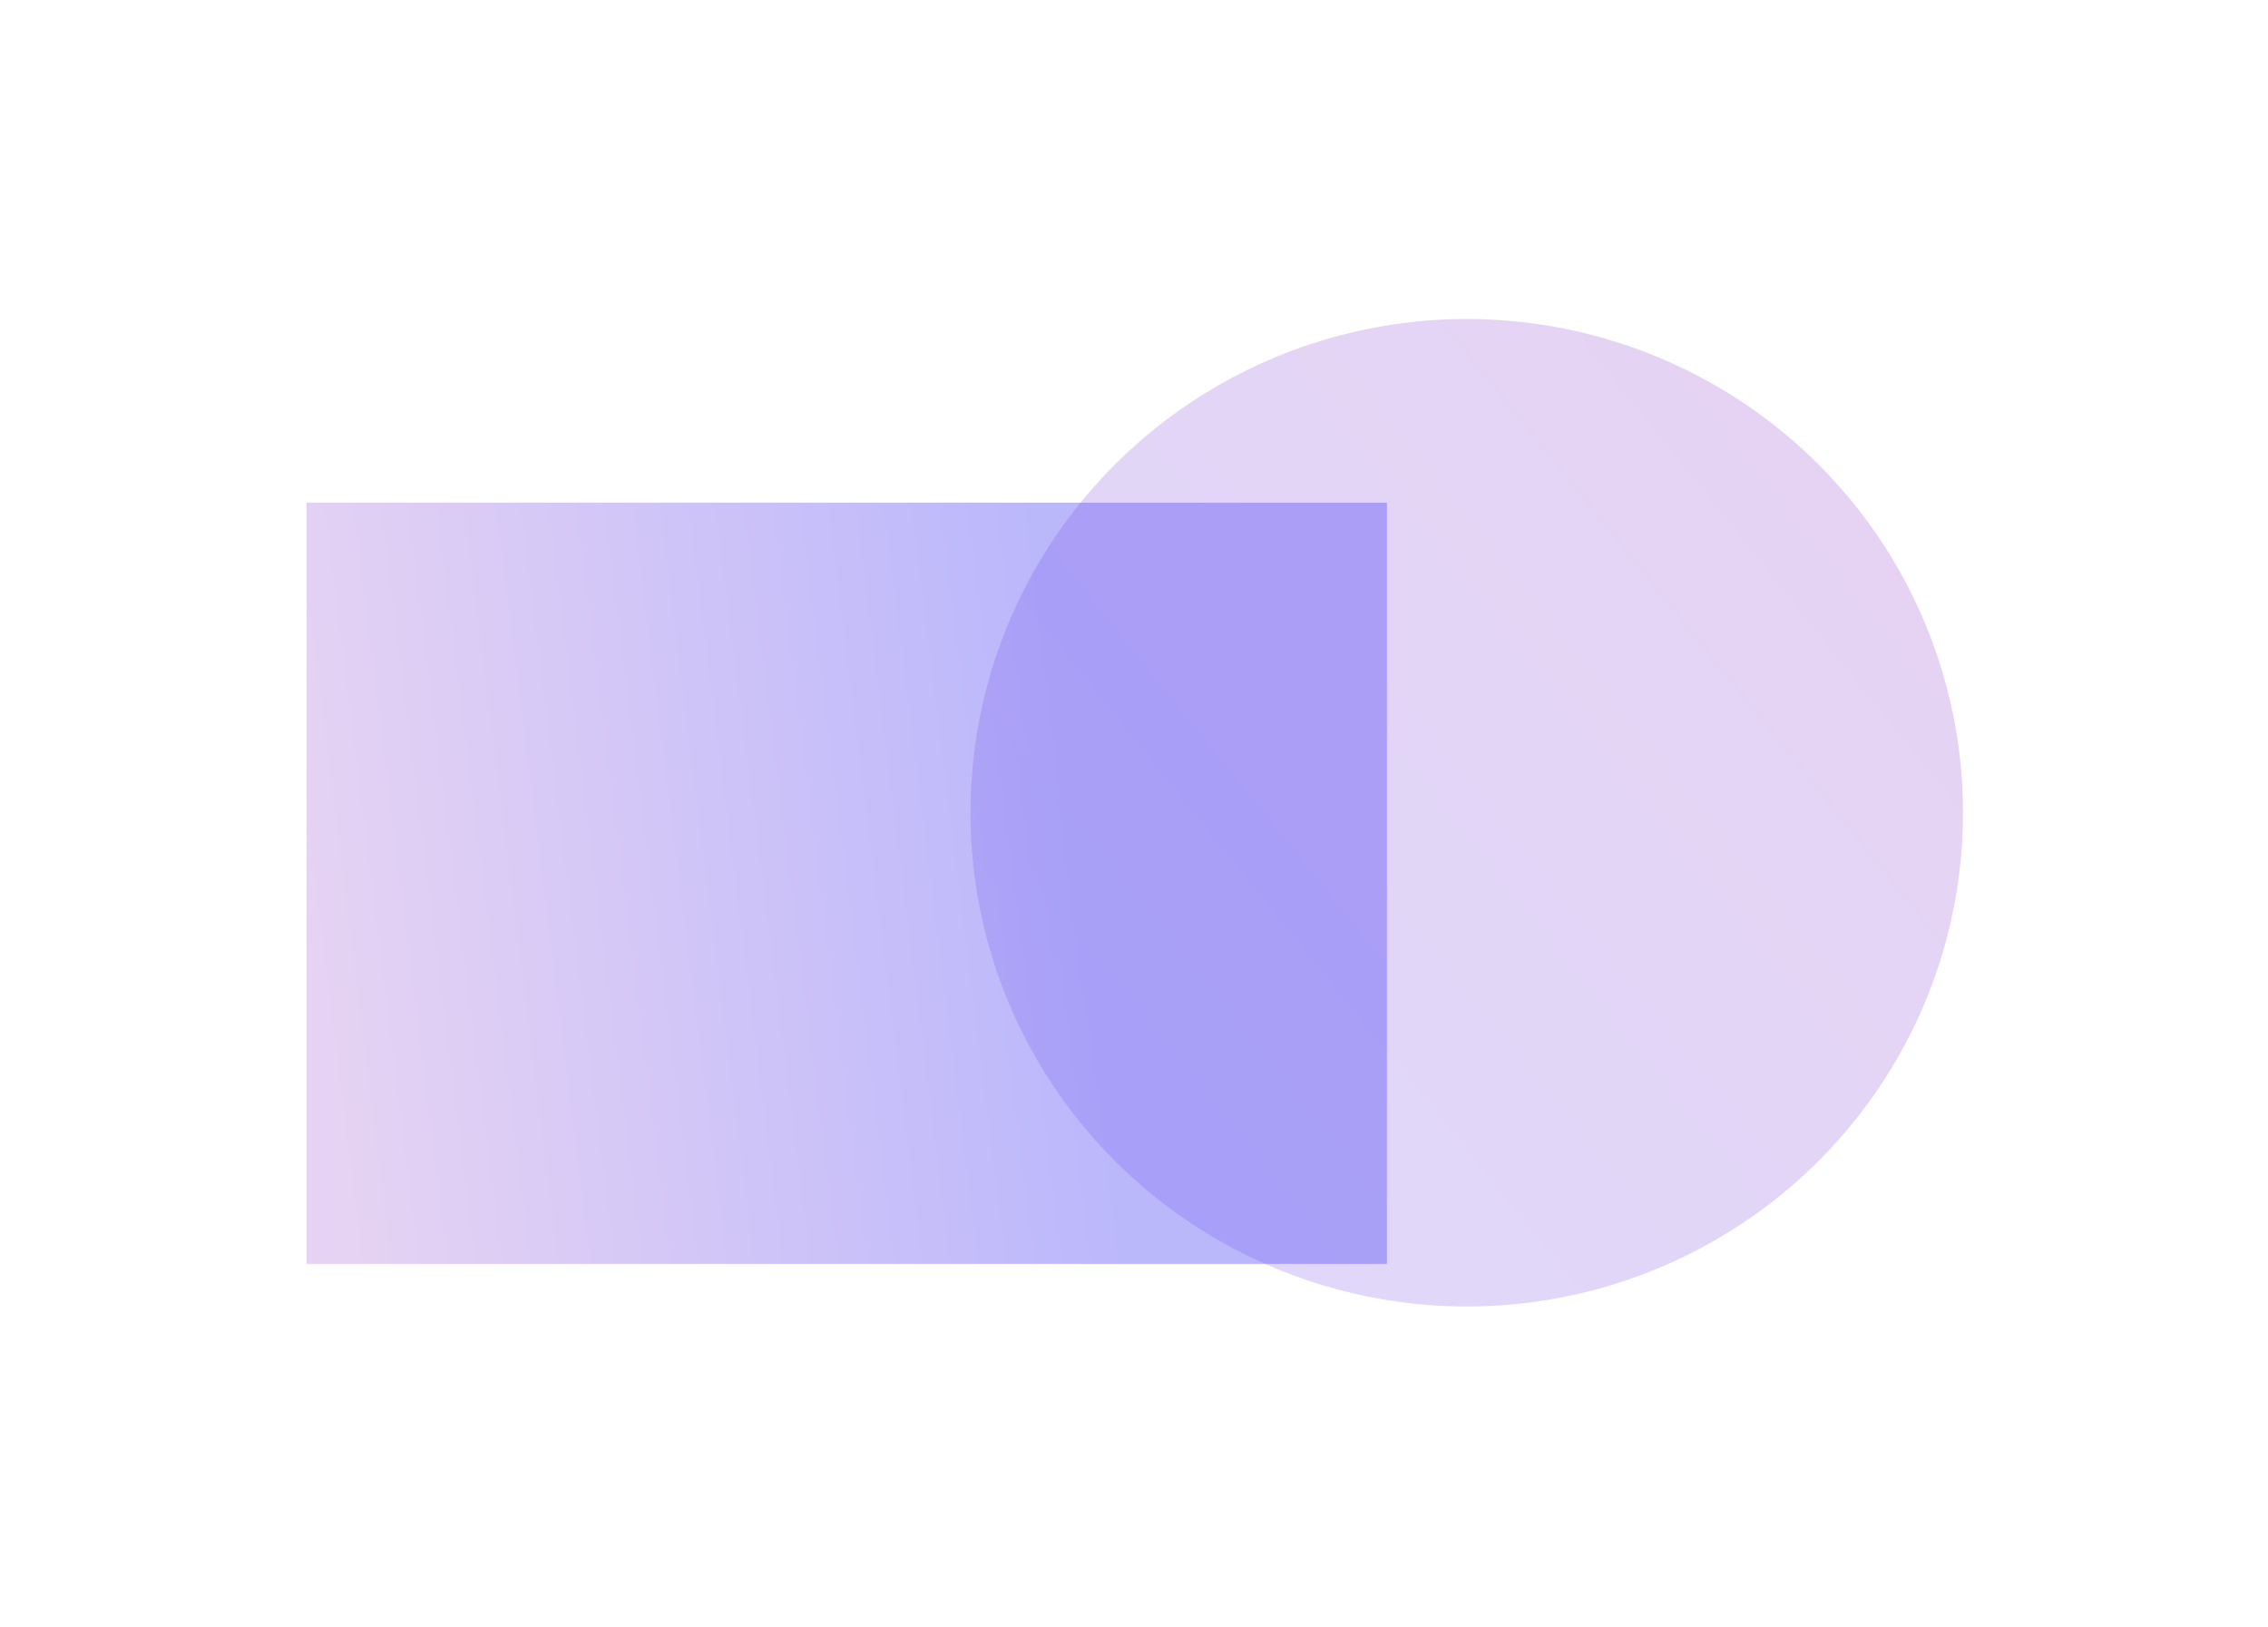 <svg viewBox="0 0 1280 918" fill="none" xmlns="http://www.w3.org/2000/svg">
  <g filter="url(#filter0_f_406_5005)">
    <ellipse
      cx="827.796"
      cy="458.585"
      rx="278.589"
      ry="280.09"
      transform="rotate(90 827.796 458.585)"
      fill="url(#paint0_linear_406_5005)"
      fill-opacity="0.4"
    />
  </g>
  <g filter="url(#filter1_f_406_5005)">
    <rect
      x="782.74"
      y="283.623"
      width="429.522"
      height="609.741"
      transform="rotate(90 782.74 283.623)"
      fill="url(#paint1_linear_406_5005)"
      fill-opacity="0.4"
    />
  </g>
  <defs>
    <filter
      id="filter0_f_406_5005"
      x="367.705"
      y="-0.004"
      width="920.182"
      height="917.178"
      filterUnits="userSpaceOnUse"
      color-interpolation-filters="sRGB"
    >
      <feFlood flood-opacity="0" result="BackgroundImageFix" />
      <feBlend mode="normal" in="SourceGraphic" in2="BackgroundImageFix" result="shape" />
      <feGaussianBlur stdDeviation="90" result="effect1_foregroundBlur_406_5005" />
    </filter>
    <filter
      id="filter1_f_406_5005"
      x="-27"
      y="83.623"
      width="1009.74"
      height="829.521"
      filterUnits="userSpaceOnUse"
      color-interpolation-filters="sRGB"
    >
      <feFlood flood-opacity="0" result="BackgroundImageFix" />
      <feBlend mode="normal" in="SourceGraphic" in2="BackgroundImageFix" result="shape" />
      <feGaussianBlur stdDeviation="100" result="effect1_foregroundBlur_406_5005" />
    </filter>
    <linearGradient id="paint0_linear_406_5005" x1="1003.11" y1="-34.619" x2="1511.62" y2="597.196" gradientUnits="userSpaceOnUse">
      <stop stop-color="#C091E1" />
      <stop offset="1" stop-color="#A8A3FC" />
    </linearGradient>
    <linearGradient id="paint1_linear_406_5005" x1="772.323" y1="924.316" x2="717.896" y2="489.161" gradientUnits="userSpaceOnUse">
      <stop stop-color="#C091E1" />
      <stop offset="1" stop-color="#544BF6" />
    </linearGradient>
  </defs>
</svg>
